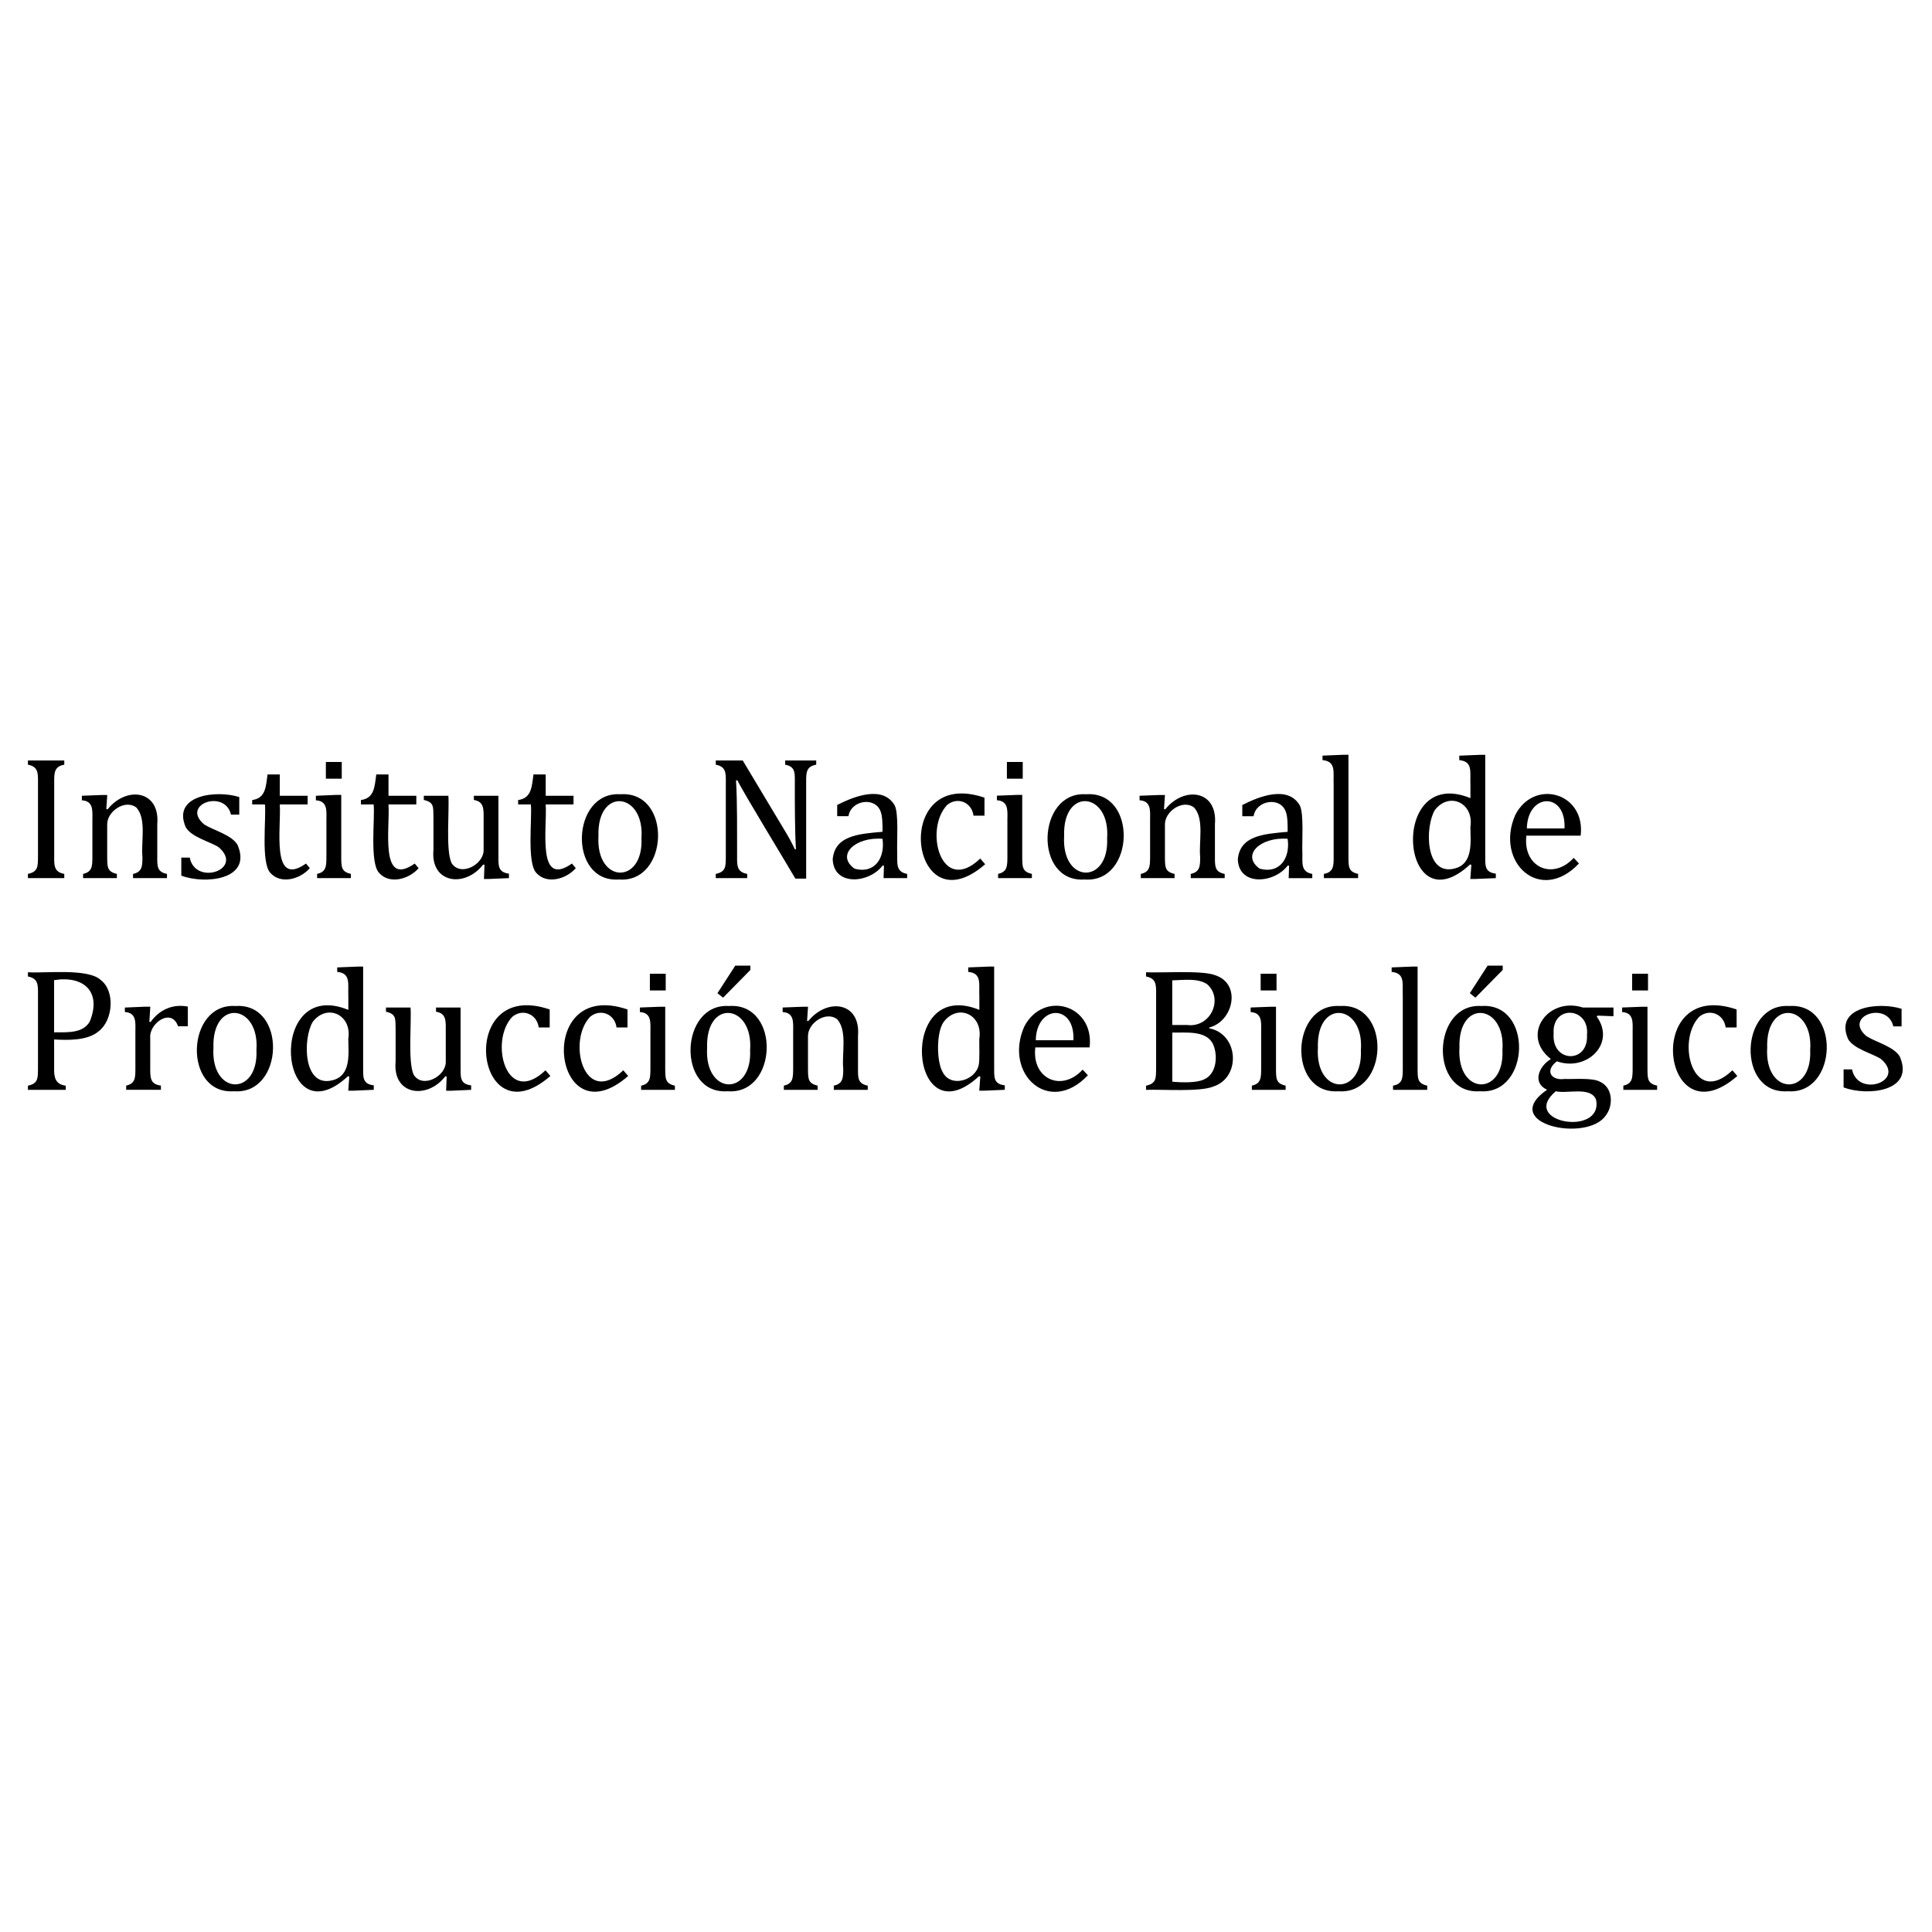 <?xml version="1.0" encoding="utf-8"?>
<!-- Generator: Adobe Illustrator 24.2.1, SVG Export Plug-In . SVG Version: 6.00 Build 0)  -->
<svg version="1.1" id="Capa_1" xmlns="http://www.w3.org/2000/svg" xmlns:xlink="http://www.w3.org/1999/xlink" x="0px" y="0px"
	 viewBox="0 0 50.5 50.5" style="enable-background:new 0 0 50.5 50.5;" xml:space="preserve">
<g>
	<path d="M1.68,22.842c-0.26-0.046-0.267-0.207-0.263-0.453v-1.948c-0.002-0.245,0.005-0.409,0.263-0.453v-0.11H0.73v0.11
		c0.26,0.05,0.266,0.204,0.263,0.453c0,0,0,1.948,0,1.948c-0.003,0.252,0.008,0.398-0.263,0.453v0.11h0.95V22.842z"/>
	<path d="M2.802,22.39v-0.84c-0.004-0.343,0.467-0.664,0.758-0.445c0.278,0.291,0.123,0.915,0.163,1.294
		c0,0.234-0.004,0.394-0.245,0.444v0.11h0.887v-0.11c-0.262-0.05-0.256-0.205-0.254-0.453v-0.849c0.075-0.889-0.805-1.003-1.3-0.385
		l-0.032-0.009l0.025-0.367H2.667L2.14,20.8v0.119c0.294,0.019,0.279,0.248,0.275,0.495v0.982c-0.001,0.236-0.001,0.395-0.243,0.446
		v0.11h0.883v-0.11C2.796,22.787,2.804,22.652,2.802,22.39z"/>
	<path d="M6.209,22.084C6.06,21.824,5.573,21.7,5.34,21.552c-0.629-0.524,0.538-0.937,0.698-0.259h0.216v-0.459
		c-0.593-0.19-1.767-0.055-1.398,0.79c0.147,0.258,0.638,0.378,0.857,0.519c0.68,0.581-0.603,1.025-0.754,0.274H4.739v0.471
		C5.348,23.12,6.605,23.005,6.209,22.084z"/>
	<path d="M7.998,22.572c-0.926,0.653-0.643-0.947-0.685-1.545h0.728V20.8H7.313v-0.557h-0.32c-0.043,0.318-0.048,0.621-0.401,0.669
		v0.115h0.333c0.037,0.353-0.109,1.528,0.142,1.789c0.264,0.301,0.77,0.176,1.031-0.123L7.998,22.572z"/>
	<rect x="8.518" y="19.917" width="0.415" height="0.437"/>
	<path d="M8.532,21.414l0,0.982c-0.001,0.236-0.001,0.395-0.243,0.446v0.11h0.883v-0.11c-0.258-0.056-0.25-0.191-0.252-0.453v-1.611
		H8.782L8.257,20.8v0.119C8.551,20.938,8.537,21.167,8.532,21.414z"/>
	<path d="M10.942,22.694l-0.102-0.122c-0.925,0.652-0.643-0.941-0.685-1.545h0.727V20.8h-0.727v-0.557h-0.32
		c-0.043,0.318-0.048,0.621-0.401,0.669v0.115h0.333c0.037,0.353-0.109,1.528,0.142,1.789C10.174,23.118,10.68,22.992,10.942,22.694
		z"/>
	<path d="M12.787,22.975l0.516-0.022v-0.117c-0.302-0.037-0.273-0.229-0.275-0.498V20.8h-0.642v0.11
		c0.253,0.04,0.258,0.222,0.255,0.451v0.845c0.018,0.391-0.611,0.725-0.84,0.349c-0.155-0.341-0.052-1.359-0.081-1.755h-0.642v0.11
		c0.274,0.061,0.245,0.185,0.252,0.451c0,0,0,0.851,0,0.851c-0.084,0.885,0.827,1,1.3,0.385l0.034,0.009l-0.014,0.369H12.787z"/>
	<path d="M14.949,22.572c-0.925,0.652-0.643-0.941-0.685-1.545h0.727V20.8h-0.727v-0.557h-0.32
		c-0.043,0.318-0.048,0.621-0.401,0.669v0.115h0.333c0.037,0.353-0.109,1.528,0.142,1.789c0.264,0.301,0.77,0.175,1.032-0.123
		L14.949,22.572z"/>
	<path d="M16.179,22.989c1.317,0.101,1.395-2.324,0.036-2.228C14.923,20.678,14.839,23.082,16.179,22.989z M16.767,21.912
		c0.056,1.218-1.198,1.194-1.124-0.063C15.602,20.562,16.855,20.699,16.767,21.912z"/>
	<path d="M19.53,22.842c-0.261-0.046-0.267-0.207-0.263-0.453c-0.002-0.583,0.007-1.463-0.029-1.991h0.038
		c0.147,0.31,1.317,2.224,1.514,2.568h0.282v-2.525c-0.001-0.251,0.003-0.406,0.263-0.453v-0.11h-0.811v0.11
		c0.262,0.049,0.253,0.207,0.252,0.453c-0.001,0.49-0.001,1.296,0.029,1.757h-0.029c-0.085-0.181-0.144-0.287-0.25-0.464
		l-1.112-1.856h-0.705v0.11c0.26,0.049,0.267,0.204,0.263,0.453c0,0,0,1.948,0,1.948c-0.003,0.253,0.008,0.399-0.263,0.453v0.11
		h0.822V22.842z"/>
	<path d="M23.452,22.275c-0.014-0.264,0.045-1.014-0.067-1.225c-0.308-0.526-1.051-0.24-1.502-0.009v0.293h0.295
		c0.064-0.423,0.712-0.522,0.845-0.108c0.043,0.111,0.048,0.354,0.045,0.516c-0.637,0.055-1.244,0.102-1.302,0.716
		c0.023,0.715,0.954,0.634,1.306,0.164l0.034,0.009l-0.011,0.322h0.617v-0.11C23.399,22.787,23.46,22.546,23.452,22.275z
		 M22.337,22.706c-0.492-0.348,0.008-0.836,0.73-0.781C23.139,22.408,22.876,22.853,22.337,22.706z"/>
	<path d="M25.751,22.59l-0.128-0.149c-1.029,0.981-1.477-0.766-0.865-1.401c0.269-0.221,0.642-0.073,0.689,0.281h0.286v-0.471
		C23.266,20.009,23.774,24.313,25.751,22.59z"/>
	<rect x="26.319" y="19.917" width="0.414" height="0.437"/>
	<path d="M26.332,21.414v0.982c-0.001,0.236-0.001,0.395-0.243,0.446v0.11h0.883v-0.11c-0.259-0.056-0.25-0.191-0.252-0.453v-1.611
		h-0.137l-0.525,0.02v0.119C26.352,20.938,26.337,21.167,26.332,21.414z"/>
	<path d="M28.387,20.761c-1.292-0.083-1.376,2.321-0.036,2.228C29.668,23.09,29.745,20.664,28.387,20.761z M27.815,21.849
		c-0.041-1.288,1.212-1.151,1.124,0.063C28.994,23.13,27.74,23.106,27.815,21.849z"/>
	<path d="M30.062,22.397c-0.001,0.236-0.001,0.395-0.243,0.446v0.11h0.883v-0.11c-0.258-0.056-0.25-0.19-0.252-0.453v-0.84
		c-0.004-0.343,0.467-0.664,0.758-0.445c0.278,0.291,0.123,0.916,0.163,1.294c0,0.234-0.004,0.394-0.246,0.444v0.11h0.887v-0.11
		c-0.262-0.05-0.256-0.205-0.255-0.453v-0.849c0.075-0.889-0.805-1.003-1.3-0.385l-0.031-0.009l0.025-0.367h-0.137l-0.527,0.02
		v0.119c0.294,0.019,0.279,0.248,0.275,0.495V22.397z"/>
	<path d="M34.301,22.953v-0.11c-0.312-0.056-0.251-0.296-0.259-0.567c-0.014-0.264,0.045-1.014-0.068-1.225
		c-0.307-0.526-1.051-0.24-1.502-0.009v0.293h0.295c0.064-0.423,0.712-0.522,0.845-0.108c0.044,0.111,0.048,0.354,0.045,0.516
		c-0.637,0.055-1.243,0.102-1.302,0.716c0.023,0.715,0.954,0.634,1.306,0.164l0.034,0.009l-0.011,0.322H34.301z M32.927,22.706
		c-0.492-0.348,0.008-0.836,0.73-0.781C33.729,22.408,33.467,22.852,32.927,22.706z"/>
	<path d="M34.86,20.504c0,0,0,1.885,0,1.885c0,0.226,0.006,0.41-0.255,0.453v0.11h0.894v-0.11c-0.259-0.055-0.25-0.191-0.252-0.453
		v-2.66h-0.135l-0.543,0.022v0.117C34.936,19.904,34.844,20.191,34.86,20.504z"/>
	<path d="M38.459,22.606l-0.027,0.369h0.135l0.532-0.022v-0.117c-0.304-0.037-0.276-0.225-0.277-0.498V19.73h-0.133l-0.545,0.022
		v0.117c0.367,0.034,0.275,0.322,0.291,0.635v0.358c-2.157-0.881-1.838,3.424-0.009,1.734L38.459,22.606z M38.02,22.702
		c-0.779,0.2-0.774-1.103-0.514-1.53c0.377-0.487,1.028-0.183,0.928,0.445C38.438,22.008,38.513,22.581,38.02,22.702z"/>
	<path d="M41.272,22.57l-0.137-0.146c-0.551,0.599-1.336,0.241-1.237-0.581h1.419c0.132-1.124-1.214-1.5-1.708-0.545
		C39.063,22.534,40.257,23.644,41.272,22.57z M40.894,21.655H39.91C39.927,20.722,40.94,20.688,40.894,21.655z"/>
	<path d="M0.73,25.414v0.11c0.26,0.05,0.266,0.204,0.263,0.453v1.948c-0.003,0.252,0.008,0.398-0.263,0.453v0.11h0.989v-0.11
		c-0.268-0.032-0.311-0.212-0.304-0.459V27.17c0.34,0.02,0.874,0.037,1.164-0.214c0.38-0.289,0.433-1.056,0.053-1.341
		C2.298,25.305,1.192,25.443,0.73,25.414z M2.349,26.696c-0.176,0.322-0.598,0.286-0.935,0.287v-1.363
		C2.185,25.494,2.661,25.919,2.349,26.696z"/>
	<path d="M3.935,26.715l-0.031-0.007l0.025-0.394H3.791l-0.527,0.022v0.117c0.294,0.019,0.279,0.248,0.275,0.495v0.982
		c0,0.236,0,0.393-0.241,0.446v0.11h0.908v-0.11c-0.268-0.037-0.28-0.179-0.279-0.453c0,0,0-0.788,0-0.788
		c-0.039-0.384,0.556-0.809,0.727-0.309h0.255V26.31C4.516,26.238,4.174,26.385,3.935,26.715z"/>
	<path d="M6.151,26.296c-1.292-0.083-1.376,2.321-0.036,2.228C7.432,28.625,7.51,26.2,6.151,26.296z M5.579,27.385
		c-0.041-1.288,1.212-1.151,1.124,0.063C6.759,28.665,5.505,28.641,5.579,27.385z"/>
	<path d="M9.492,27.873v-2.608H9.359l-0.545,0.022v0.117c0.367,0.034,0.275,0.322,0.291,0.635v0.358
		c-2.157-0.881-1.838,3.424-0.009,1.734l0.034,0.009l-0.027,0.369h0.135l0.532-0.023v-0.117C9.465,28.334,9.493,28.146,9.492,27.873
		z M8.69,28.237c-0.779,0.2-0.774-1.103-0.514-1.529c0.377-0.487,1.028-0.183,0.928,0.445C9.108,27.544,9.183,28.116,8.69,28.237z"
		/>
	<path d="M12.039,27.873v-1.538h-0.642v0.11c0.253,0.039,0.258,0.222,0.255,0.451v0.845c0.018,0.391-0.611,0.725-0.84,0.349
		c-0.155-0.341-0.052-1.359-0.081-1.755h-0.642v0.11c0.274,0.061,0.245,0.185,0.252,0.451c0,0,0,0.851,0,0.851
		c-0.084,0.885,0.827,1,1.3,0.385l0.034,0.009l-0.014,0.369h0.138l0.516-0.023v-0.117C12.011,28.334,12.041,28.143,12.039,27.873z"
		/>
	<path d="M13.393,26.576c0.269-0.221,0.641-0.073,0.689,0.281h0.286v-0.471c-2.468-0.842-1.959,3.462,0.018,1.739l-0.128-0.149
		C13.229,28.957,12.781,27.211,13.393,26.576z"/>
	<path d="M15.427,26.576c0.269-0.221,0.642-0.073,0.689,0.281h0.286v-0.471c-2.467-0.842-1.959,3.462,0.018,1.739l-0.128-0.149
		C15.263,28.957,14.815,27.211,15.427,26.576z"/>
	<rect x="16.987" y="25.452" width="0.414" height="0.437"/>
	<path d="M17.388,27.925v-1.61h-0.137l-0.525,0.02v0.119c0.294,0.019,0.279,0.248,0.275,0.495v0.982
		C17,28.167,17,28.326,16.758,28.378v0.11h0.883v-0.11C17.382,28.322,17.391,28.187,17.388,27.925z"/>
	<path d="M19.055,26.296c-1.292-0.083-1.376,2.321-0.036,2.228C20.336,28.625,20.414,26.2,19.055,26.296z M18.483,27.385
		c-0.041-1.288,1.212-1.151,1.124,0.063C19.663,28.665,18.409,28.641,18.483,27.385z"/>
	<polygon points="18.753,25.961 18.9,26.078 19.614,25.353 19.614,25.24 19.219,25.24 	"/>
	<path d="M22.427,27.925c0,0,0-0.849,0-0.849c0.075-0.889-0.805-1.003-1.3-0.385l-0.031-0.009l0.025-0.367h-0.137l-0.527,0.02v0.119
		c0.294,0.019,0.279,0.248,0.275,0.495v0.982c-0.001,0.236-0.001,0.395-0.243,0.446v0.11h0.883v-0.11
		c-0.258-0.056-0.25-0.19-0.252-0.453c0,0,0-0.84,0-0.84c-0.004-0.343,0.467-0.664,0.758-0.445c0.278,0.291,0.123,0.915,0.163,1.294
		c0,0.234-0.004,0.394-0.246,0.444v0.11h0.887v-0.11C22.419,28.327,22.426,28.172,22.427,27.925z"/>
	<path d="M25.986,27.873v-2.608h-0.133l-0.545,0.022v0.117c0.367,0.034,0.274,0.322,0.291,0.635v0.358
		c-2.157-0.881-1.838,3.424-0.009,1.734l0.034,0.009l-0.027,0.369h0.135l0.532-0.023v-0.117
		C25.959,28.334,25.987,28.146,25.986,27.873z M25.582,27.837c-0.083,0.403-0.727,0.603-0.939,0.191
		c-0.166-0.274-0.173-1.054,0.027-1.321c0.377-0.487,1.027-0.183,0.928,0.445C25.593,27.275,25.613,27.729,25.582,27.837z"/>
	<path d="M26.773,26.833c-0.546,1.236,0.649,2.347,1.663,1.273l-0.137-0.147c-0.55,0.599-1.336,0.24-1.237-0.581h1.419
		C28.612,26.254,27.268,25.878,26.773,26.833z M27.074,27.191c0.017-0.933,1.03-0.968,0.984,0H27.074z"/>
	<path d="M31.607,26.878v-0.02c0.635-0.162,0.85-1.143,0.156-1.367c-0.328-0.134-1.426-0.057-1.807-0.077v0.11
		c0.26,0.05,0.266,0.204,0.263,0.453v1.948c-0.003,0.252,0.008,0.398-0.263,0.453v0.11c0.391-0.019,1.409,0.06,1.755-0.087
		C32.441,28.173,32.387,27.029,31.607,26.878z M30.641,25.625c0.285-0.005,0.662-0.065,0.909,0.099
		c0.441,0.383,0.092,1.145-0.515,1.068h-0.394V25.625z M31.467,28.216c-0.184,0.093-0.596,0.081-0.825,0.058V26.99
		c0.362,0.007,0.866-0.06,1.055,0.282C31.842,27.561,31.812,28.076,31.467,28.216z"/>
	<rect x="32.952" y="25.452" width="0.415" height="0.437"/>
	<path d="M33.353,27.925v-1.61h-0.138l-0.525,0.02v0.119c0.294,0.019,0.279,0.248,0.275,0.495v0.982
		c-0.001,0.236-0.001,0.395-0.243,0.446v0.11h0.883v-0.11C33.347,28.322,33.355,28.187,33.353,27.925z"/>
	<path d="M35.02,26.296c-1.292-0.083-1.376,2.321-0.036,2.228C36.301,28.625,36.378,26.2,35.02,26.296z M34.448,27.385
		c-0.041-1.288,1.213-1.151,1.124,0.063C35.628,28.665,34.374,28.641,34.448,27.385z"/>
	<path d="M37.054,27.925v-2.66h-0.135l-0.543,0.022v0.117c0.367,0.035,0.274,0.322,0.291,0.635v1.885
		c0,0.226,0.006,0.41-0.255,0.453v0.11h0.894v-0.11C37.047,28.322,37.056,28.187,37.054,27.925z"/>
	<path d="M38.72,26.296c-1.292-0.083-1.376,2.321-0.036,2.228C40.002,28.625,40.079,26.2,38.72,26.296z M38.148,27.385
		c-0.041-1.288,1.212-1.151,1.124,0.063C39.328,28.665,38.074,28.641,38.148,27.385z"/>
	<polygon points="38.419,25.961 38.565,26.078 39.279,25.353 39.279,25.24 38.885,25.24 	"/>
	<path d="M40.538,27.682c-0.322,0.192-0.489,0.629-0.099,0.802c-1.29,0.893,1.061,1.402,1.543,0.661
		c0.195-0.264,0.171-0.72-0.158-0.868c-0.193-0.113-0.697-0.064-0.93-0.074c-0.362,0.048-0.516-0.227-0.198-0.462
		c0.763,0.277,1.554-0.452,1.041-1.169l0.02-0.025l0.417,0.016v-0.227h-0.798C40.461,26.041,39.735,27.061,40.538,27.682z
		 M40.666,28.524c0.292,0.074,0.921-0.137,1.054,0.224C41.909,29.723,39.7,29.341,40.666,28.524z M40.61,27.019
		c-0.049-0.766,0.946-0.703,0.872,0.036C41.522,27.808,40.555,27.784,40.61,27.019z"/>
	<path d="M43.063,27.925v-1.61h-0.138l-0.525,0.02v0.119c0.294,0.019,0.279,0.248,0.275,0.495v0.982
		c-0.001,0.236-0.001,0.395-0.243,0.446v0.11h0.883v-0.11C43.057,28.322,43.065,28.187,43.063,27.925z"/>
	<rect x="42.662" y="25.452" width="0.415" height="0.437"/>
	<path d="M44.417,26.576c0.269-0.221,0.641-0.073,0.69,0.281h0.286v-0.471c-2.467-0.842-1.959,3.462,0.018,1.739l-0.128-0.149
		C44.253,28.957,43.805,27.211,44.417,26.576z"/>
	<path d="M46.764,26.296c-1.292-0.083-1.376,2.321-0.036,2.228C48.045,28.625,48.122,26.2,46.764,26.296z M46.192,27.385
		c-0.041-1.288,1.212-1.151,1.124,0.063C47.371,28.665,46.117,28.641,46.192,27.385z"/>
	<path d="M49.659,27.619c-0.148-0.259-0.636-0.384-0.868-0.532c-0.629-0.524,0.538-0.937,0.698-0.259h0.216v-0.459
		c-0.593-0.19-1.767-0.055-1.398,0.791c0.147,0.257,0.638,0.378,0.857,0.519c0.68,0.581-0.603,1.025-0.754,0.274h-0.221v0.471
		C48.798,28.655,50.055,28.54,49.659,27.619z"/>
</g>
</svg>
